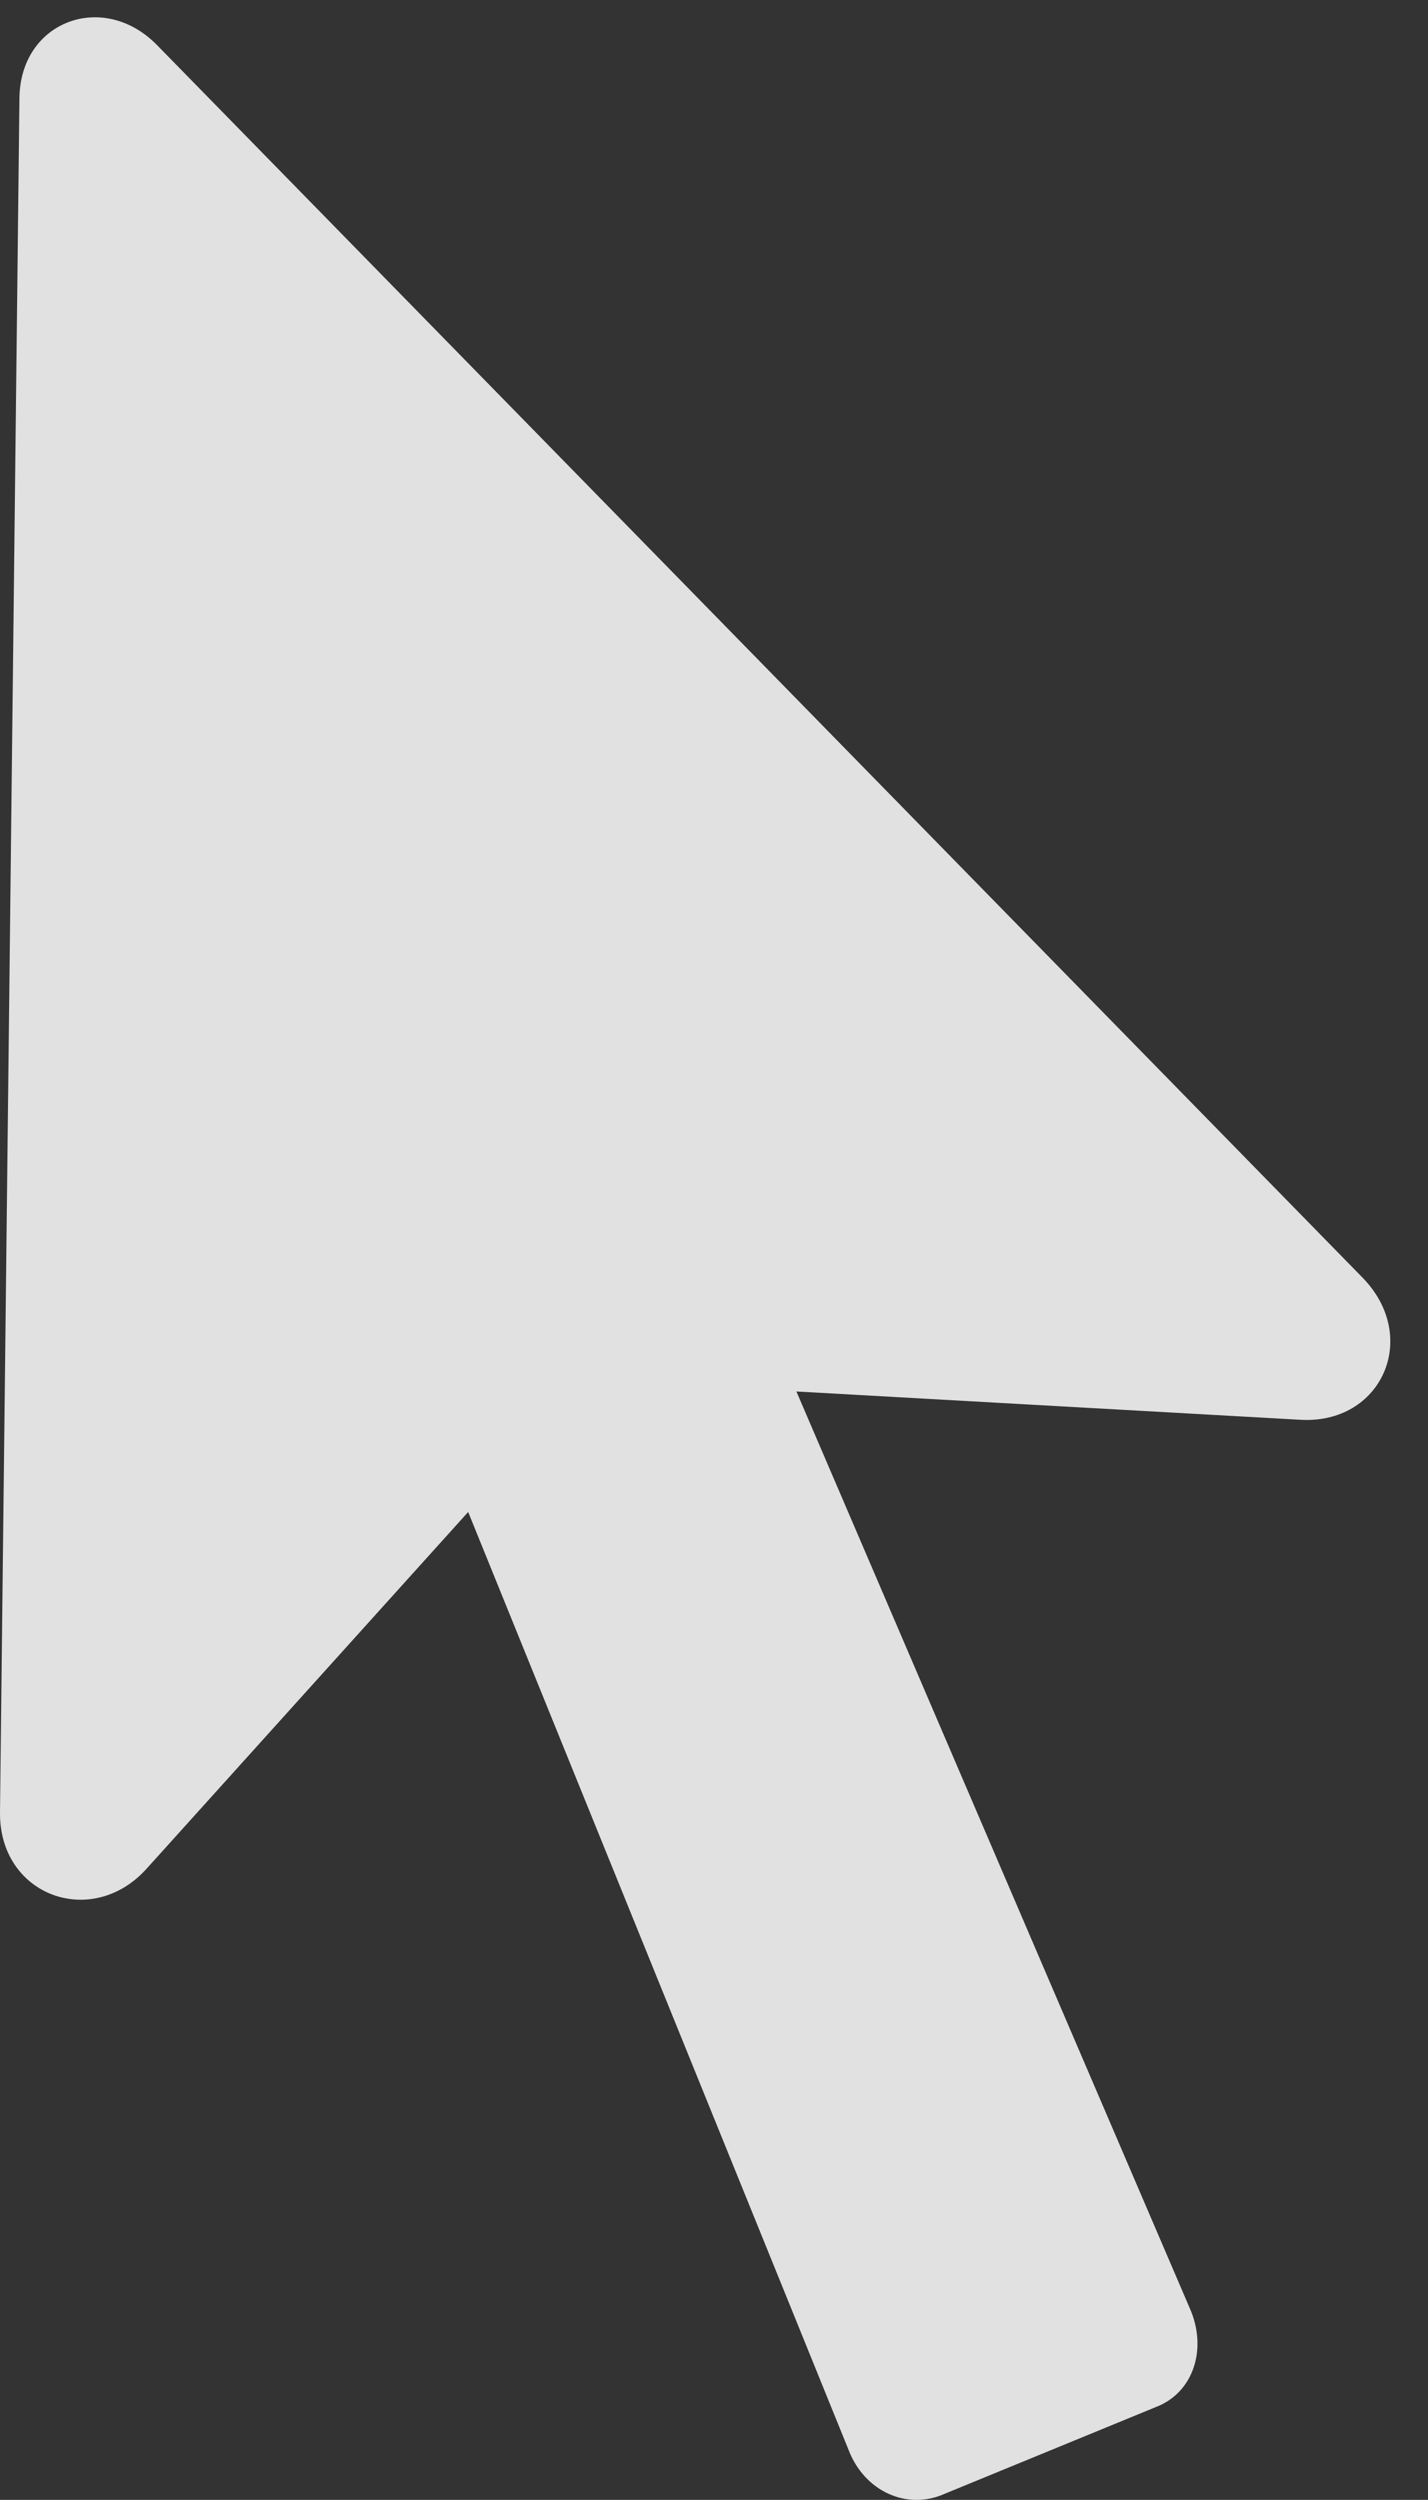 <?xml version="1.0" encoding="UTF-8"?>
<!--Generator: Apple Native CoreSVG 232.5-->
<!DOCTYPE svg
PUBLIC "-//W3C//DTD SVG 1.1//EN"
       "http://www.w3.org/Graphics/SVG/1.1/DTD/svg11.dtd">
<svg version="1.1" xmlns="http://www.w3.org/2000/svg" xmlns:xlink="http://www.w3.org/1999/xlink" width="11.455" height="20.05">
 <rect width="100%" height="100%" fill="#333333" stroke="none"/>
 <g>
  <rect height="20.05" opacity="0" width="11.455" x="0" y="0"/>
  <path d="M9.541 18.506L6.025 10.313L5.566 11.114L10.43 11.387C11.084 11.426 11.397 10.723 10.928 10.245L1.26 0.362C0.83-0.077 0.166 0.167 0.156 0.782L9.41851e-05 14.532C-0.01 15.206 0.742 15.479 1.182 14.981L4.316 11.505L3.408 11.27L6.807 19.649C6.934 19.981 7.275 20.137 7.578 20.001L9.268 19.307C9.58 19.19 9.688 18.829 9.541 18.506Z" fill="#ffffff" fill-opacity="0.85"/>
 </g>
</svg>
